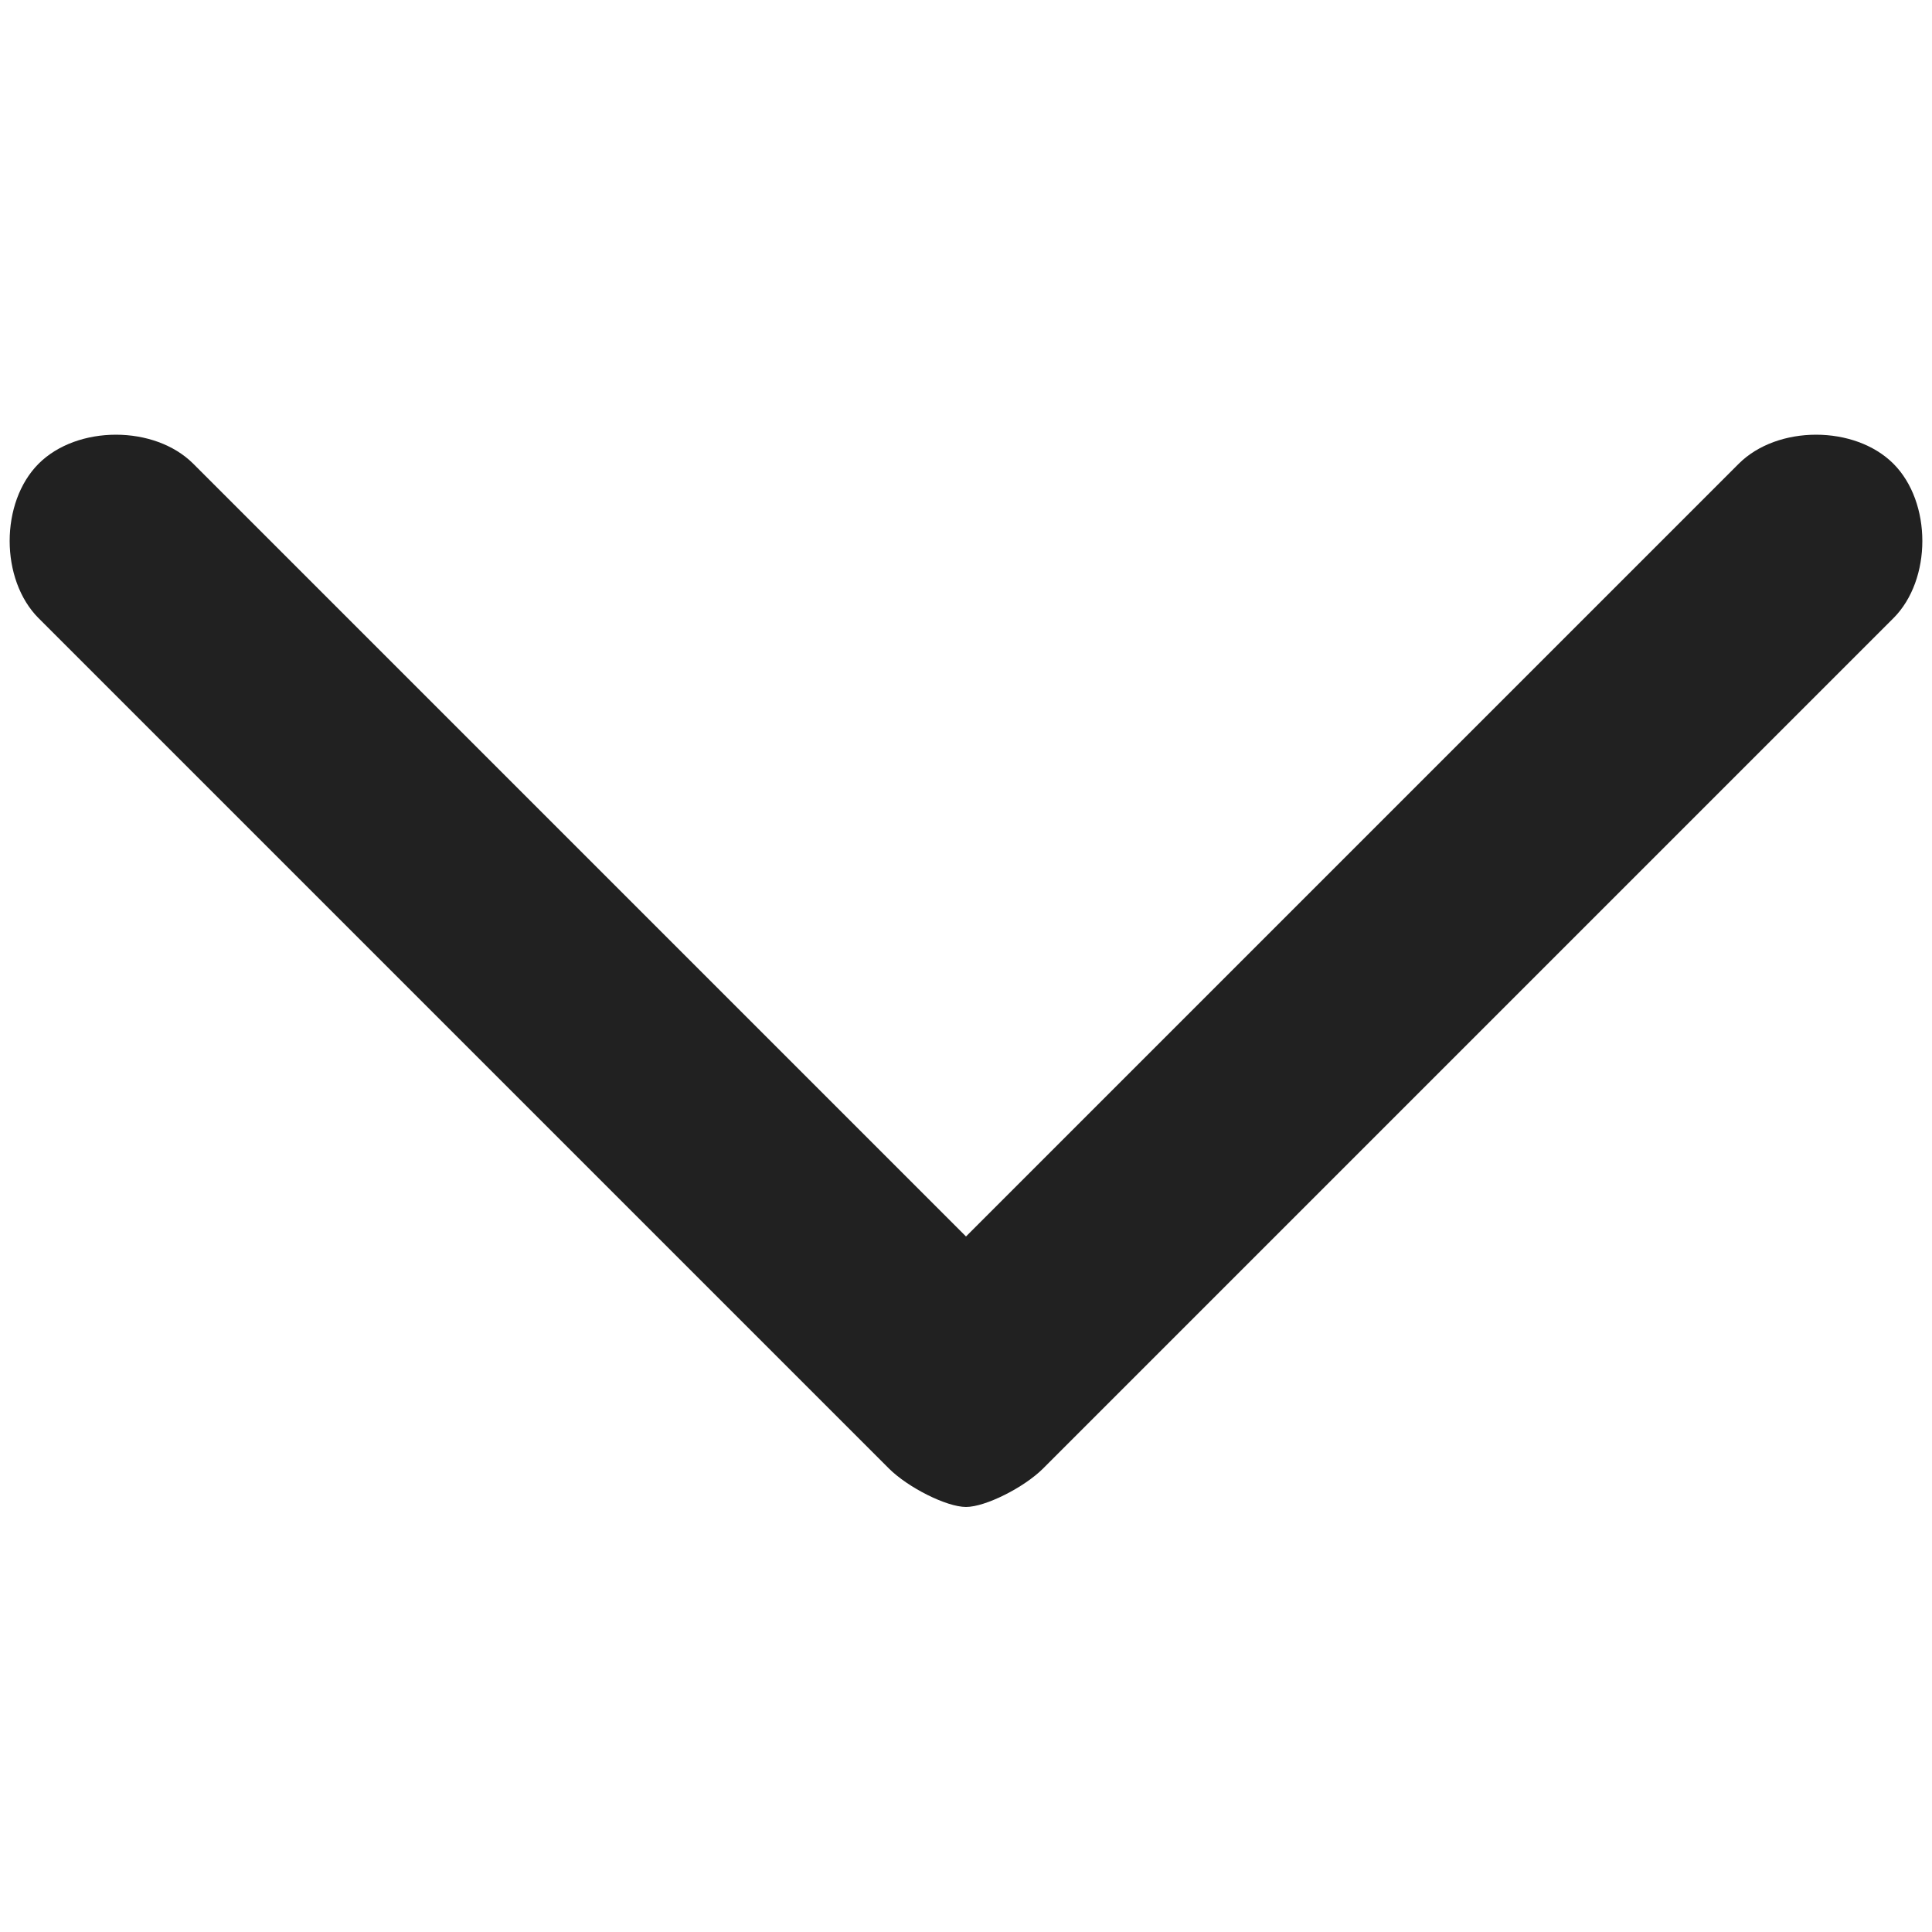 <?xml version="1.0" encoding="utf-8"?>
<!-- Generator: Adobe Illustrator 21.0.2, SVG Export Plug-In . SVG Version: 6.00 Build 0)  -->
<svg version="1.1" id="Layer_1" xmlns="http://www.w3.org/2000/svg" xmlns:xlink="http://www.w3.org/1999/xlink" x="0px" y="0px"
	 viewBox="0 0 10 10" style="enable-background:new 0 0 10 10;" xml:space="preserve">
<style type="text/css">
	.st0{fill:#FFFFFF;}
	.st1{fill:#212121;}
</style>
<rect x="0" y="0" class="st0" width="10" height="10"/>
<g>
	<g>
		<path class="st1" d="M5,7.8c-0.1,0-0.3-0.1-0.4-0.2L0.2,3.2c-0.2-0.2-0.2-0.6,0-0.8c0.2-0.2,0.6-0.2,0.8,0l4,4l4-4
			c0.2-0.2,0.6-0.2,0.8,0c0.2,0.2,0.2,0.6,0,0.8L5.4,7.6C5.3,7.7,5.1,7.8,5,7.8z"/>
	</g>
</g>
</svg>
